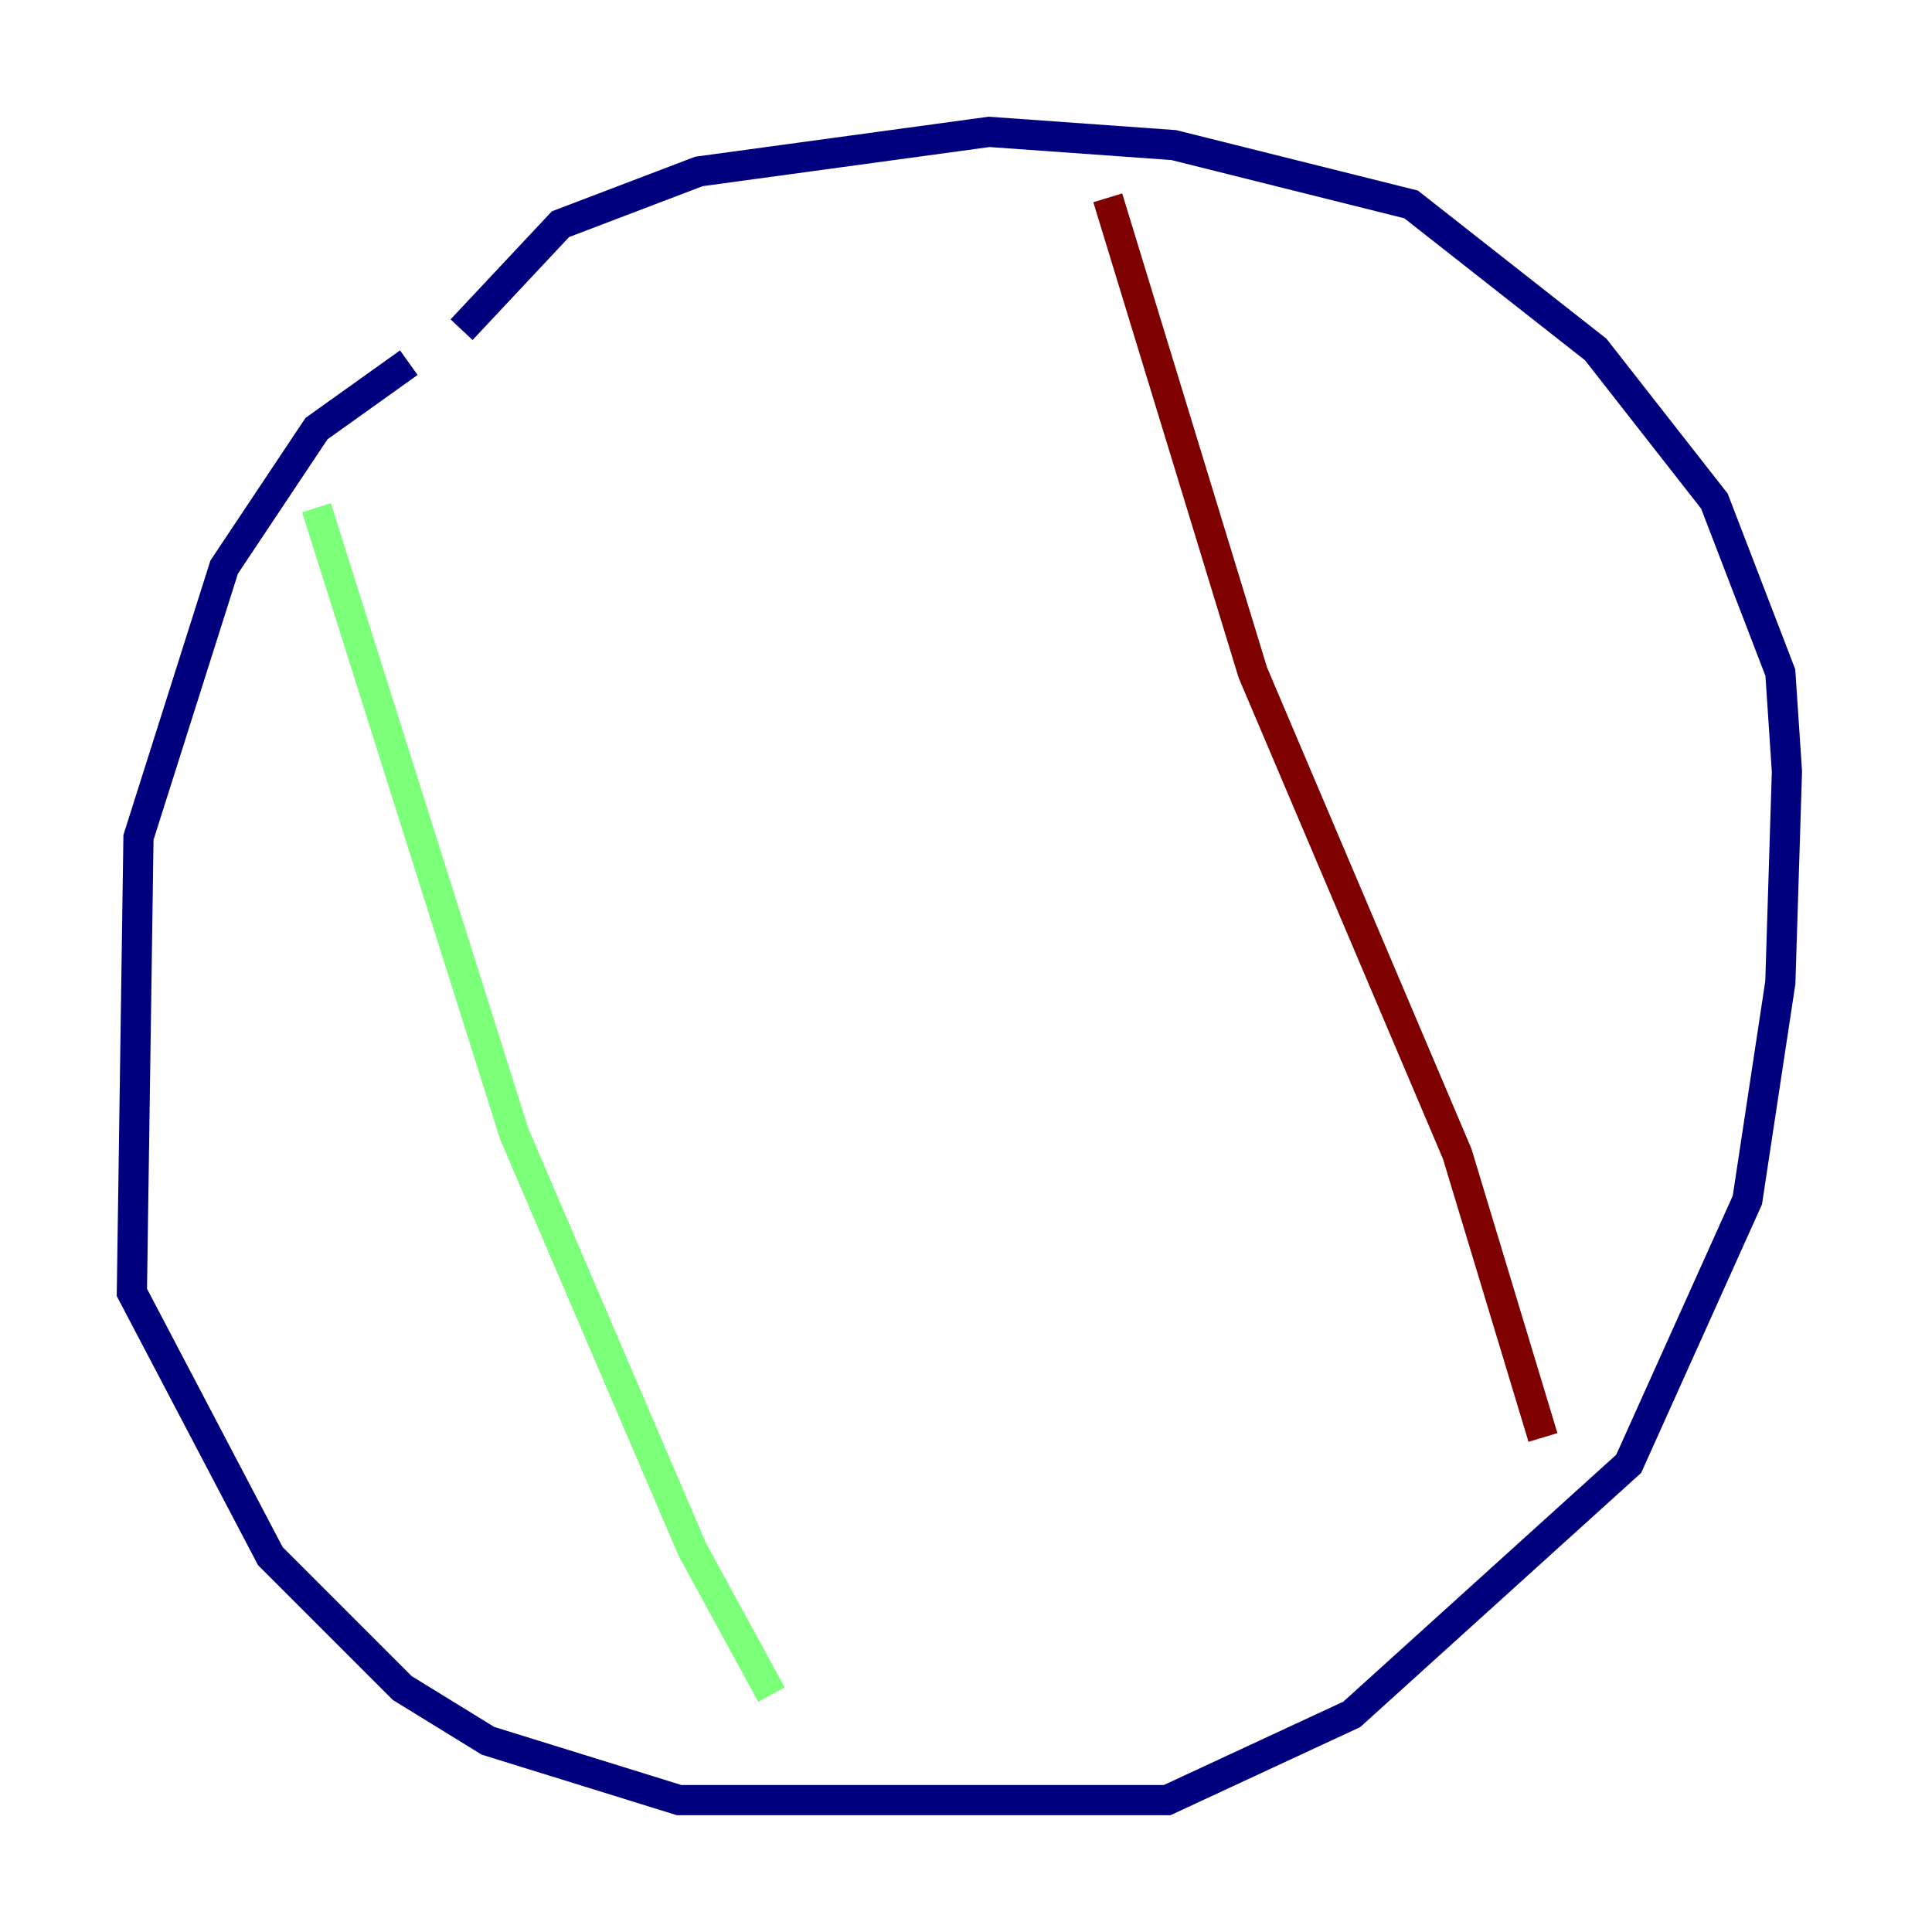 <?xml version="1.0" encoding="utf-8" ?>
<svg baseProfile="tiny" height="128" version="1.2" viewBox="0,0,128,128" width="128" xmlns="http://www.w3.org/2000/svg" xmlns:ev="http://www.w3.org/2001/xml-events" xmlns:xlink="http://www.w3.org/1999/xlink"><defs /><polyline fill="none" points="27.085,24.027 20.969,28.396 14.853,37.57 9.174,55.481 8.737,85.625 17.911,103.099 26.648,111.836 32.328,115.331 44.997,119.263 77.324,119.263 89.556,113.584 107.904,96.983 115.768,79.508 117.952,65.092 118.389,51.113 117.952,44.56 113.584,33.201 105.72,23.154 93.488,13.543 77.761,9.611 65.529,8.737 46.307,11.358 37.133,14.853 30.58,21.843" stroke="#00007f" stroke-width="2" /><polyline fill="none" points="20.969,33.638 34.075,75.14 45.87,102.662 51.113,112.273" stroke="#7cff79" stroke-width="2" /><polyline fill="none" points="73.392,13.106 83.003,44.56 96.546,76.451 102.225,95.236" stroke="#7f0000" stroke-width="2" /></svg>